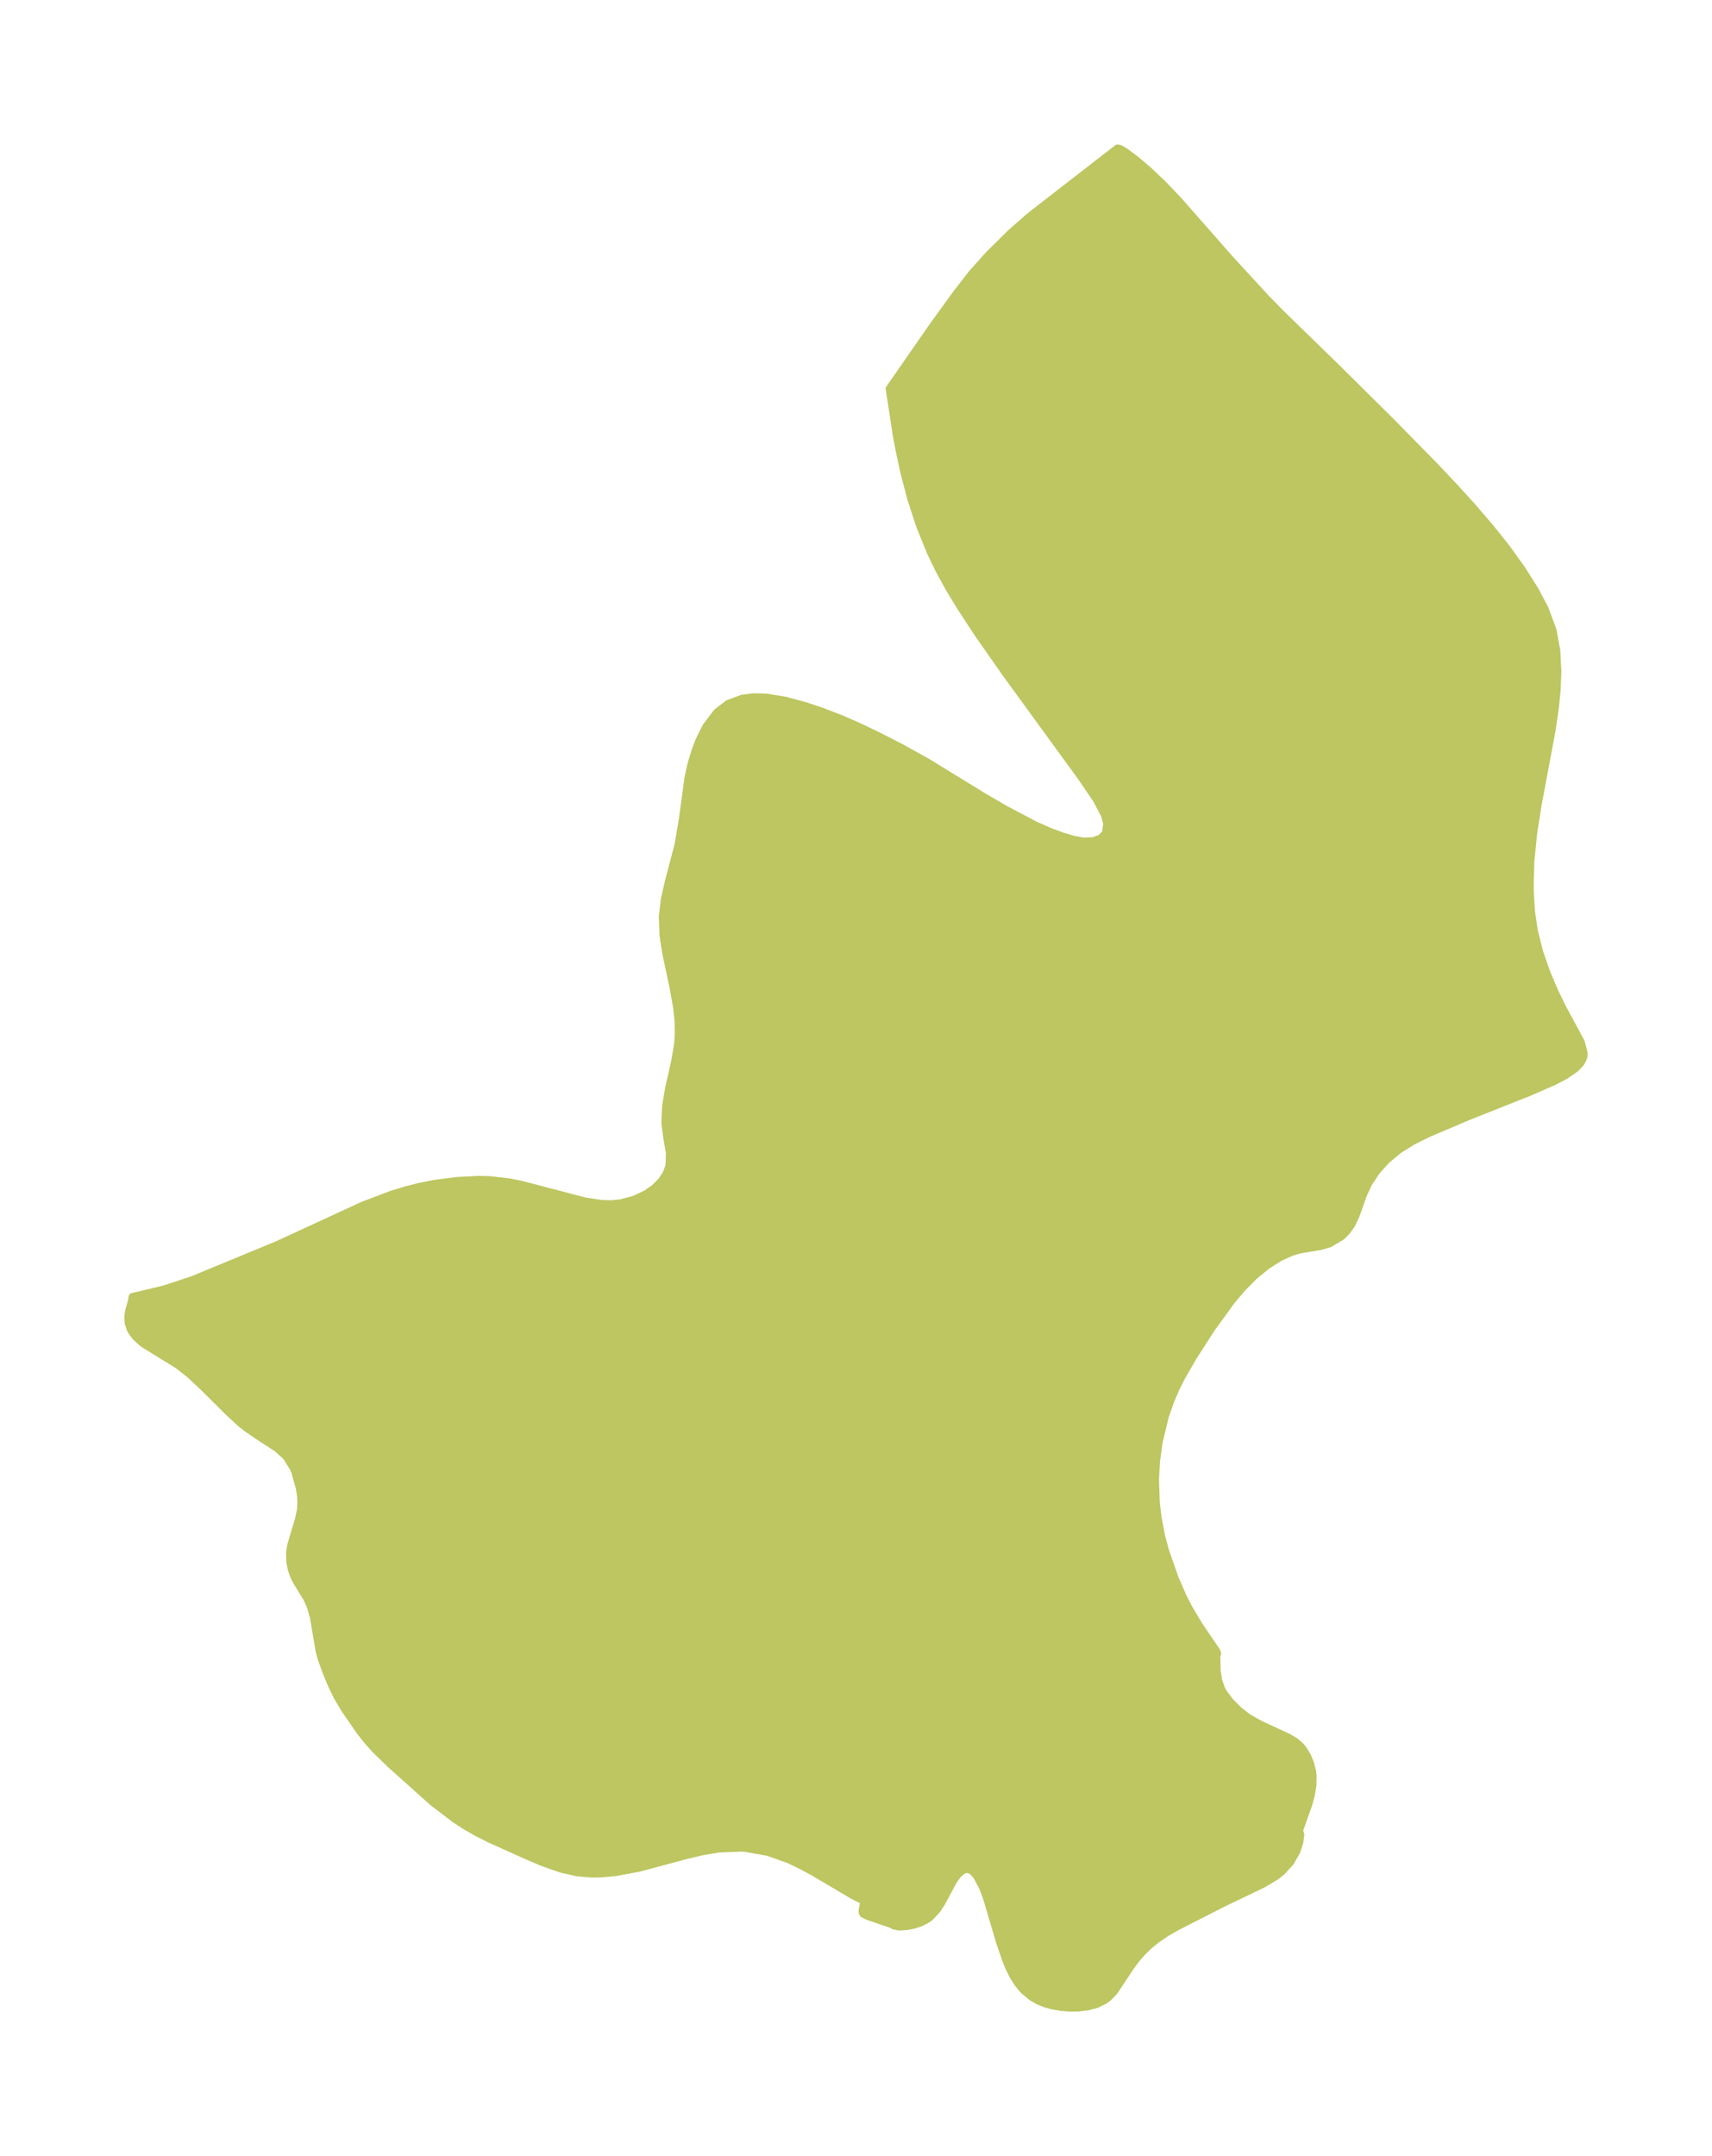<?xml version="1.0" encoding="UTF-8"?>
<!DOCTYPE svg  PUBLIC '-//W3C//DTD SVG 1.1//EN'  'http://www.w3.org/Graphics/SVG/1.1/DTD/svg11.dtd'>
<svg width="222.76pt" height="280.51pt" version="1.1" viewBox="0 0 222.76 280.51" xmlns="http://www.w3.org/2000/svg" xmlns:xlink="http://www.w3.org/1999/xlink">
 <defs>
  <style type="text/css">*{stroke-linejoin: round; stroke-linecap: butt}</style>
 </defs>
 <g id="figure_1">
  <g id="patch_1">
   <path d="m0 280.51h222.76v-280.51h-222.76v280.51z" fill="none"/>
  </g>
  <g id="axes_1">
   <g id="PatchCollection_1">
    <defs>
     <path id="m106d0a5a8e" d="m158.28-65.3 0.052 2.22 0.205 1.244 0.356 1.024 0.242 0.472 0.908 1.216 1.117 1.127 1.32 1.014 1.567 0.862 3.601 1.668 0.901 0.547 0.666 0.58 0.32 0.384 0.531 0.861 0.405 0.951 0.265 1.018 0.07 0.596-0.014 1.235-0.2 1.259-0.344 1.266-1.203 3.381 0.163 0.563-0.126 1-0.406 1.208-0.796 1.373-1.129 1.242-0.753 0.589-1.7 1.009-5.146 2.469-6.049 3.082-1.342 0.769-1.275 0.869-0.985 0.802-0.902 0.873-0.791 0.916-0.706 0.954-2.139 3.23-0.774 0.804-0.505 0.369-1.016 0.491-1.13 0.305-1.205 0.147-1.128 0.014-1.136-0.092-1.119-0.196-0.949-0.264-0.898-0.367-0.84-0.486-0.99-0.822-0.398-0.431-0.473-0.603-0.62-1.005-0.533-1.108-0.427-1.072-0.73-2.146-1.701-5.762-0.546-1.423-0.745-1.369-0.476-0.563-0.502-0.307-0.457-0.021-0.463 0.189-0.601 0.534-0.565 0.782-1.542 2.875-0.574 0.886-0.903 0.966-0.483 0.343-0.764 0.384-0.882 0.292-0.883 0.175-1.024 0.058-0.705-0.15-0.127-0.114-3.248-1.112-0.576-0.296-0.092-0.162-0.012-0.326 0.257-1.245-0.452-0.145-1.003-0.501-5.203-3.075-1.587-0.858-1.661-0.79-2.66-0.935-2.89-0.518-0.557-0.038-2.9 0.112-2.101 0.345-2.096 0.494-6.282 1.681-3.031 0.557-1.935 0.175-1.121 0.013-1.871-0.16-2.091-0.471-2.446-0.857-2.092-0.892-4.812-2.168-1.6-0.803-1.569-0.906-1.337-0.877-2.856-2.178-5.554-4.973-1.958-1.911-0.965-1.071-1.017-1.289-1.993-2.899-0.941-1.597-0.748-1.538-0.636-1.523-0.666-1.835-0.273-0.988-0.75-4.433-0.387-1.373-0.475-1.074-1.416-2.311-0.307-0.644-0.28-0.791-0.206-0.983-0.032-1.246 0.154-0.954 1.019-3.418 0.239-1.16 0.065-0.811-0.047-1.041-0.171-1.035-0.569-2.058-0.214-0.519-0.971-1.529-1.143-1.034-2.618-1.705-1.335-0.922-0.864-0.682-1.545-1.43-3.253-3.237-1.757-1.644-1.497-1.183-4.612-2.847-0.94-0.856-0.497-0.665-0.195-0.364-0.251-0.771-0.053-0.771 0.117-0.818 0.358-1.224 0.092-0.581 4.147-0.99 3.684-1.214 11.072-4.577 11.08-5.109 3.674-1.398 1.932-0.596 1.867-0.47 1.855-0.365 2.932-0.375 2.791-0.146 1.407 0.031 2.506 0.286 1.609 0.315 8.305 2.175 2.195 0.33 1.261 0.032 1.201-0.121 1.752-0.456 1.56-0.727 1.095-0.766 0.891-0.885 0.667-0.999 0.384-1.05 0.04-1.7-0.318-1.812-0.267-2.021 0.089-2.206 0.41-2.388 0.787-3.493 0.349-2.053 0.111-1.322-0.024-1.752-0.186-1.79-0.479-2.677-0.952-4.477-0.341-2.217-0.102-2.51 0.277-2.3 0.53-2.285 1.224-4.664 0.564-3.266 0.749-5.526 0.381-1.734 0.554-1.845 0.502-1.296 0.86-1.734 1.429-1.9 1.464-1.119 1.791-0.668 1.507-0.197 1.598 0.038 2.545 0.413 2.695 0.735 2.079 0.7 2.418 0.934 2.326 1.016 2.34 1.114 3.194 1.633 3.437 1.912 7.387 4.532 2.711 1.576 3.888 2.05 1.757 0.781 1.656 0.629 1.64 0.49 1.23 0.217 1.303-0.044 1.013-0.378 0.63-0.692 0.147-1.224-0.31-1.13-1.05-1.987-1.943-2.86-9.877-13.574-3.746-5.36-2.168-3.327-1.426-2.355-1.325-2.409-1.076-2.22-1.431-3.527-1.159-3.556-0.911-3.491-0.634-2.969-0.335-1.805-0.914-5.988 5.707-8.218 3.007-4.144 2.03-2.621 2.177-2.431 2.9-2.866 2.537-2.22 11.309-8.77 0.346 0.067 0.713 0.435 1.339 1.006 1.642 1.4 1.811 1.714 2.003 2.095 6.815 7.747 4.575 4.979 2.145 2.188 7.191 7.003 7.127 7.064 5.558 5.663 2.67 2.828 2.304 2.541 2.196 2.554 2.058 2.572 2.037 2.819 1.792 2.835 1.259 2.385 1.036 2.783 0.495 2.648 0.139 2.754-0.094 2.393-0.244 2.435-0.436 2.921-1.802 9.604-0.574 3.671-0.36 3.619-0.085 2.714 0.016 1.597 0.164 2.413 0.356 2.365 0.695 2.771 0.913 2.636 1.047 2.468 1.101 2.256 2.354 4.34 0.383 1.496-0.079 0.536-0.369 0.702-0.689 0.707-1.335 0.912-1.418 0.743-3.089 1.352-8.179 3.253-5.1 2.168-2.018 1.004-1.824 1.132-1.605 1.338-1.32 1.476-1.017 1.549-0.681 1.469-0.97 2.711-0.549 1.168-0.594 0.844-0.72 0.722-1.548 0.927-1.125 0.321-2.658 0.448-1.117 0.313-1.598 0.722-1.648 1.05-1.647 1.347-1.526 1.535-1.448 1.714-2.593 3.573-2.37 3.68-1.55 2.684-0.669 1.329-0.77 1.787-0.683 1.954-0.801 3.348-0.338 2.396-0.146 2.433 0.104 3.012 0.222 1.931 0.476 2.49 0.487 1.852 1.236 3.547 1.069 2.465 0.721 1.418 1.306 2.211 2.349 3.463 0.119 0.296-0.108 0.102" stroke="#bdc660"/>
    </defs>
    <g clip-path="url(#p1658ef5787)">
     <use y="280.512" fill="#bdc660" stroke="#bdc660" xlink:href="#m106d0a5a8e"/>
    </g>
   </g>
  </g>
 </g>
 <defs>
  <clipPath id="p1658ef5787">
   <rect x="7.2" y="7.2" width="208.36" height="266.11"/>
  </clipPath>
 </defs>
</svg>
